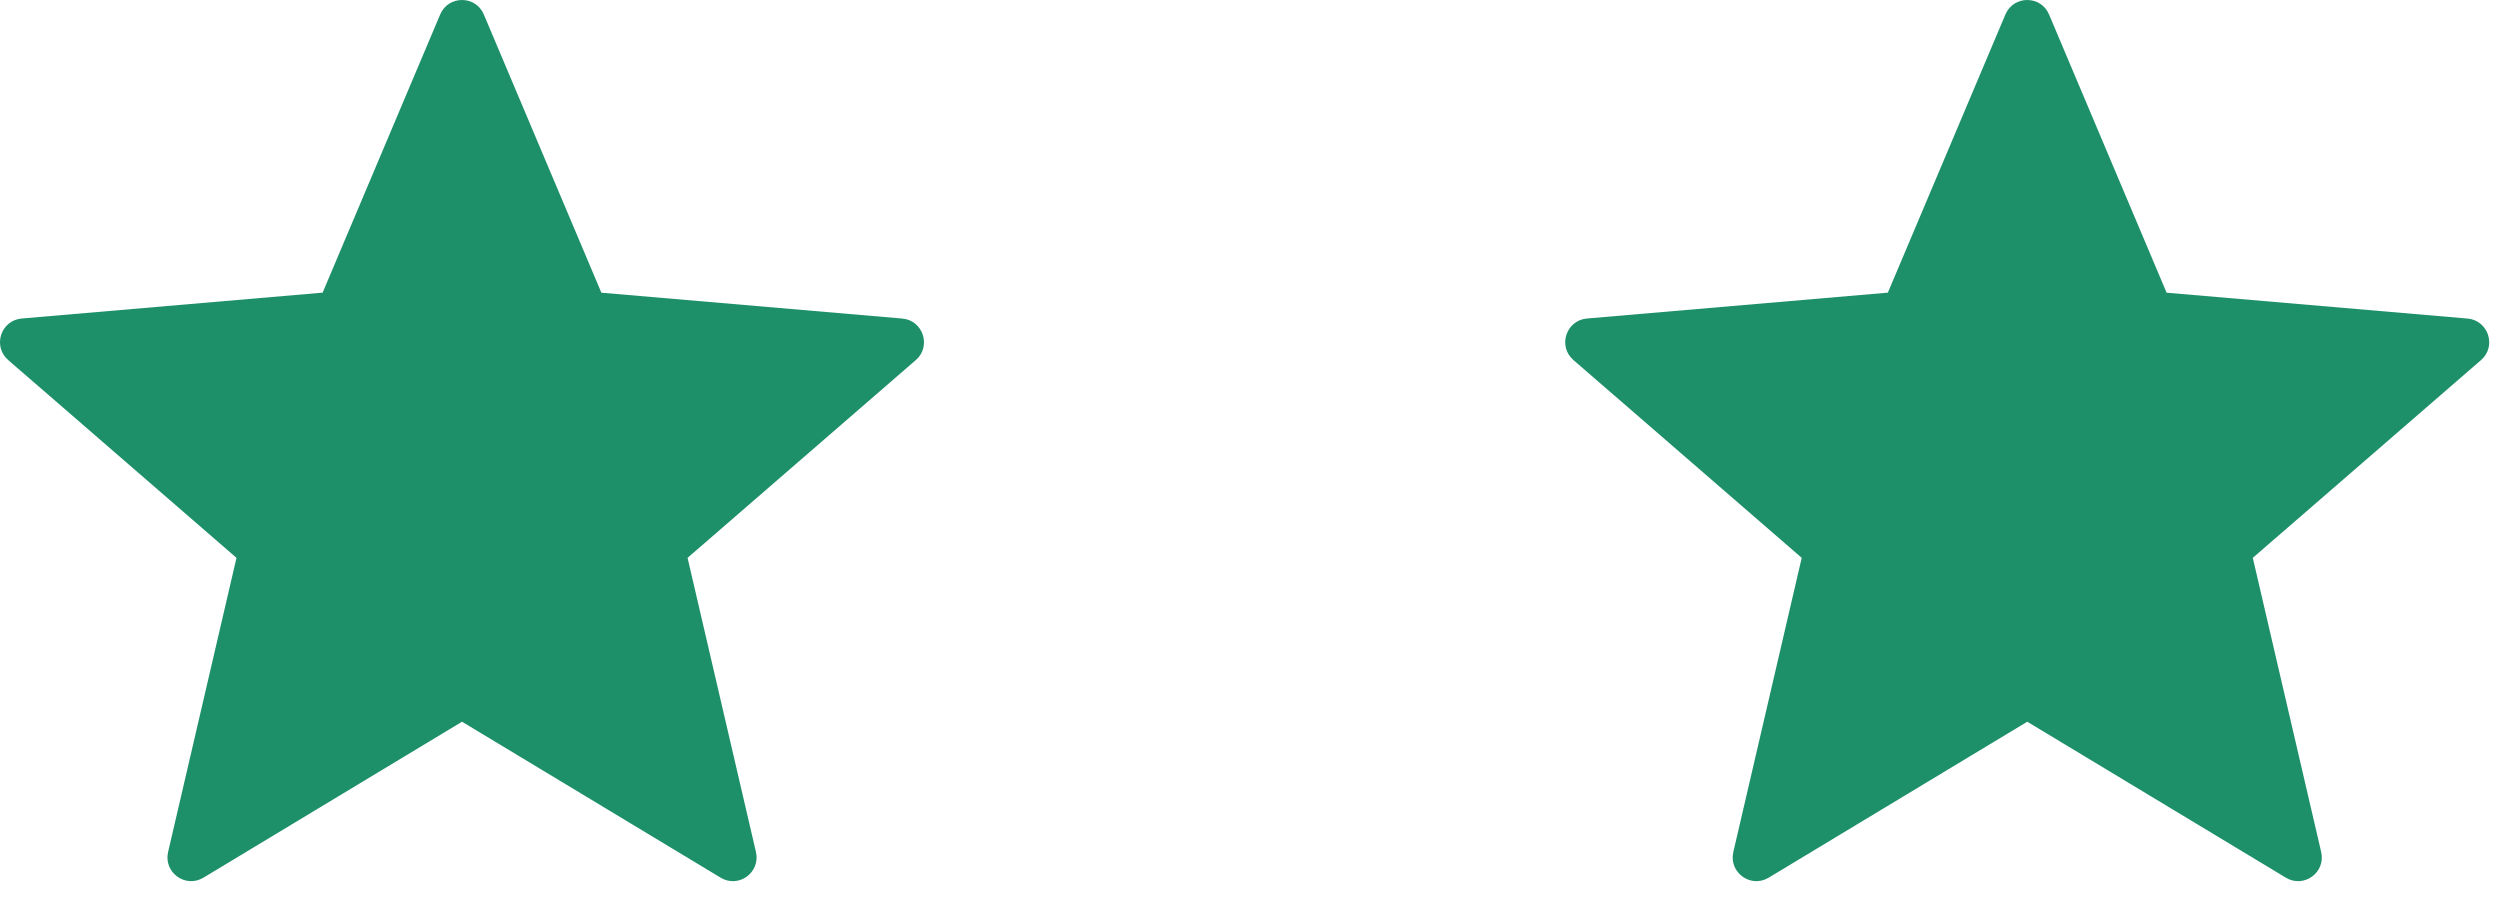 <?xml version="1.0" encoding="utf-8"?>
<!-- Generator: Adobe Illustrator 16.0.0, SVG Export Plug-In . SVG Version: 6.00 Build 0)  -->
<!DOCTYPE svg PUBLIC "-//W3C//DTD SVG 1.1//EN" "http://www.w3.org/Graphics/SVG/1.1/DTD/svg11.dtd">
<svg version="1.1" id="Layer_1" xmlns="http://www.w3.org/2000/svg" xmlns:xlink="http://www.w3.org/1999/xlink" x="0px" y="0px"
	 width="52.708px" height="19px" viewBox="0 0 52.708 19" enable-background="new 0 0 52.708 19" xml:space="preserve">
<path fill="#1D9069" d="M10.201,0.306l2.478,5.865l6.344,0.545c0.44,0.038,0.619,0.587,0.285,0.876l-4.812,4.169l1.442,6.202
	c0.1,0.432-0.367,0.77-0.745,0.541l-5.452-3.288l-5.452,3.288c-0.379,0.229-0.845-0.111-0.745-0.541l1.442-6.202l-4.813-4.17
	c-0.334-0.289-0.156-0.838,0.285-0.876L6.802,6.17L9.28,0.306C9.452-0.102,10.029-0.102,10.201,0.306z"/>
<path fill="#1D9069" d="M43.201,0.306l2.478,5.865l6.344,0.545c0.44,0.038,0.619,0.587,0.285,0.876l-4.812,4.169l1.442,6.202
	c0.1,0.432-0.367,0.77-0.745,0.541l-5.452-3.288l-5.452,3.288c-0.379,0.229-0.845-0.111-0.745-0.541l1.442-6.202l-4.813-4.17
	c-0.334-0.289-0.156-0.838,0.285-0.876l6.344-0.545l2.478-5.864C42.452-0.102,43.029-0.102,43.201,0.306z"/>
<path fill="#1D9069" d="M76.201,0.306l2.479,5.865l6.344,0.545c0.439,0.038,0.619,0.587,0.285,0.876l-4.813,4.169l1.442,6.202
	c0.1,0.432-0.367,0.77-0.745,0.541l-5.452-3.288l-5.452,3.288c-0.379,0.229-0.845-0.111-0.745-0.541l1.442-6.202l-4.813-4.17
	c-0.334-0.289-0.156-0.838,0.285-0.876l6.344-0.545l2.478-5.864C75.452-0.102,76.029-0.102,76.201,0.306z"/>
<path fill="#1D9069" d="M109.201,0.306l2.479,5.865l6.344,0.545c0.439,0.038,0.619,0.587,0.285,0.876l-4.813,4.169l1.441,6.202
	c0.101,0.432-0.367,0.77-0.744,0.541l-5.452-3.288l-5.452,3.288c-0.379,0.229-0.846-0.111-0.745-0.541l1.442-6.202l-4.813-4.17
	c-0.334-0.289-0.156-0.838,0.285-0.876l6.344-0.545l2.477-5.864C108.452-0.102,109.029-0.102,109.201,0.306z"/>
<path fill="#1D9069" d="M142.201,0.306l2.479,5.865l6.344,0.545c0.439,0.038,0.619,0.587,0.285,0.876l-4.813,4.169l1.441,6.202
	c0.101,0.432-0.367,0.77-0.744,0.541l-5.452-3.288l-5.452,3.288c-0.379,0.229-0.846-0.111-0.745-0.541l1.442-6.202l-4.813-4.17
	c-0.334-0.289-0.155-0.838,0.285-0.876l6.345-0.545l2.477-5.864C141.452-0.102,142.029-0.102,142.201,0.306z"/>
</svg>

